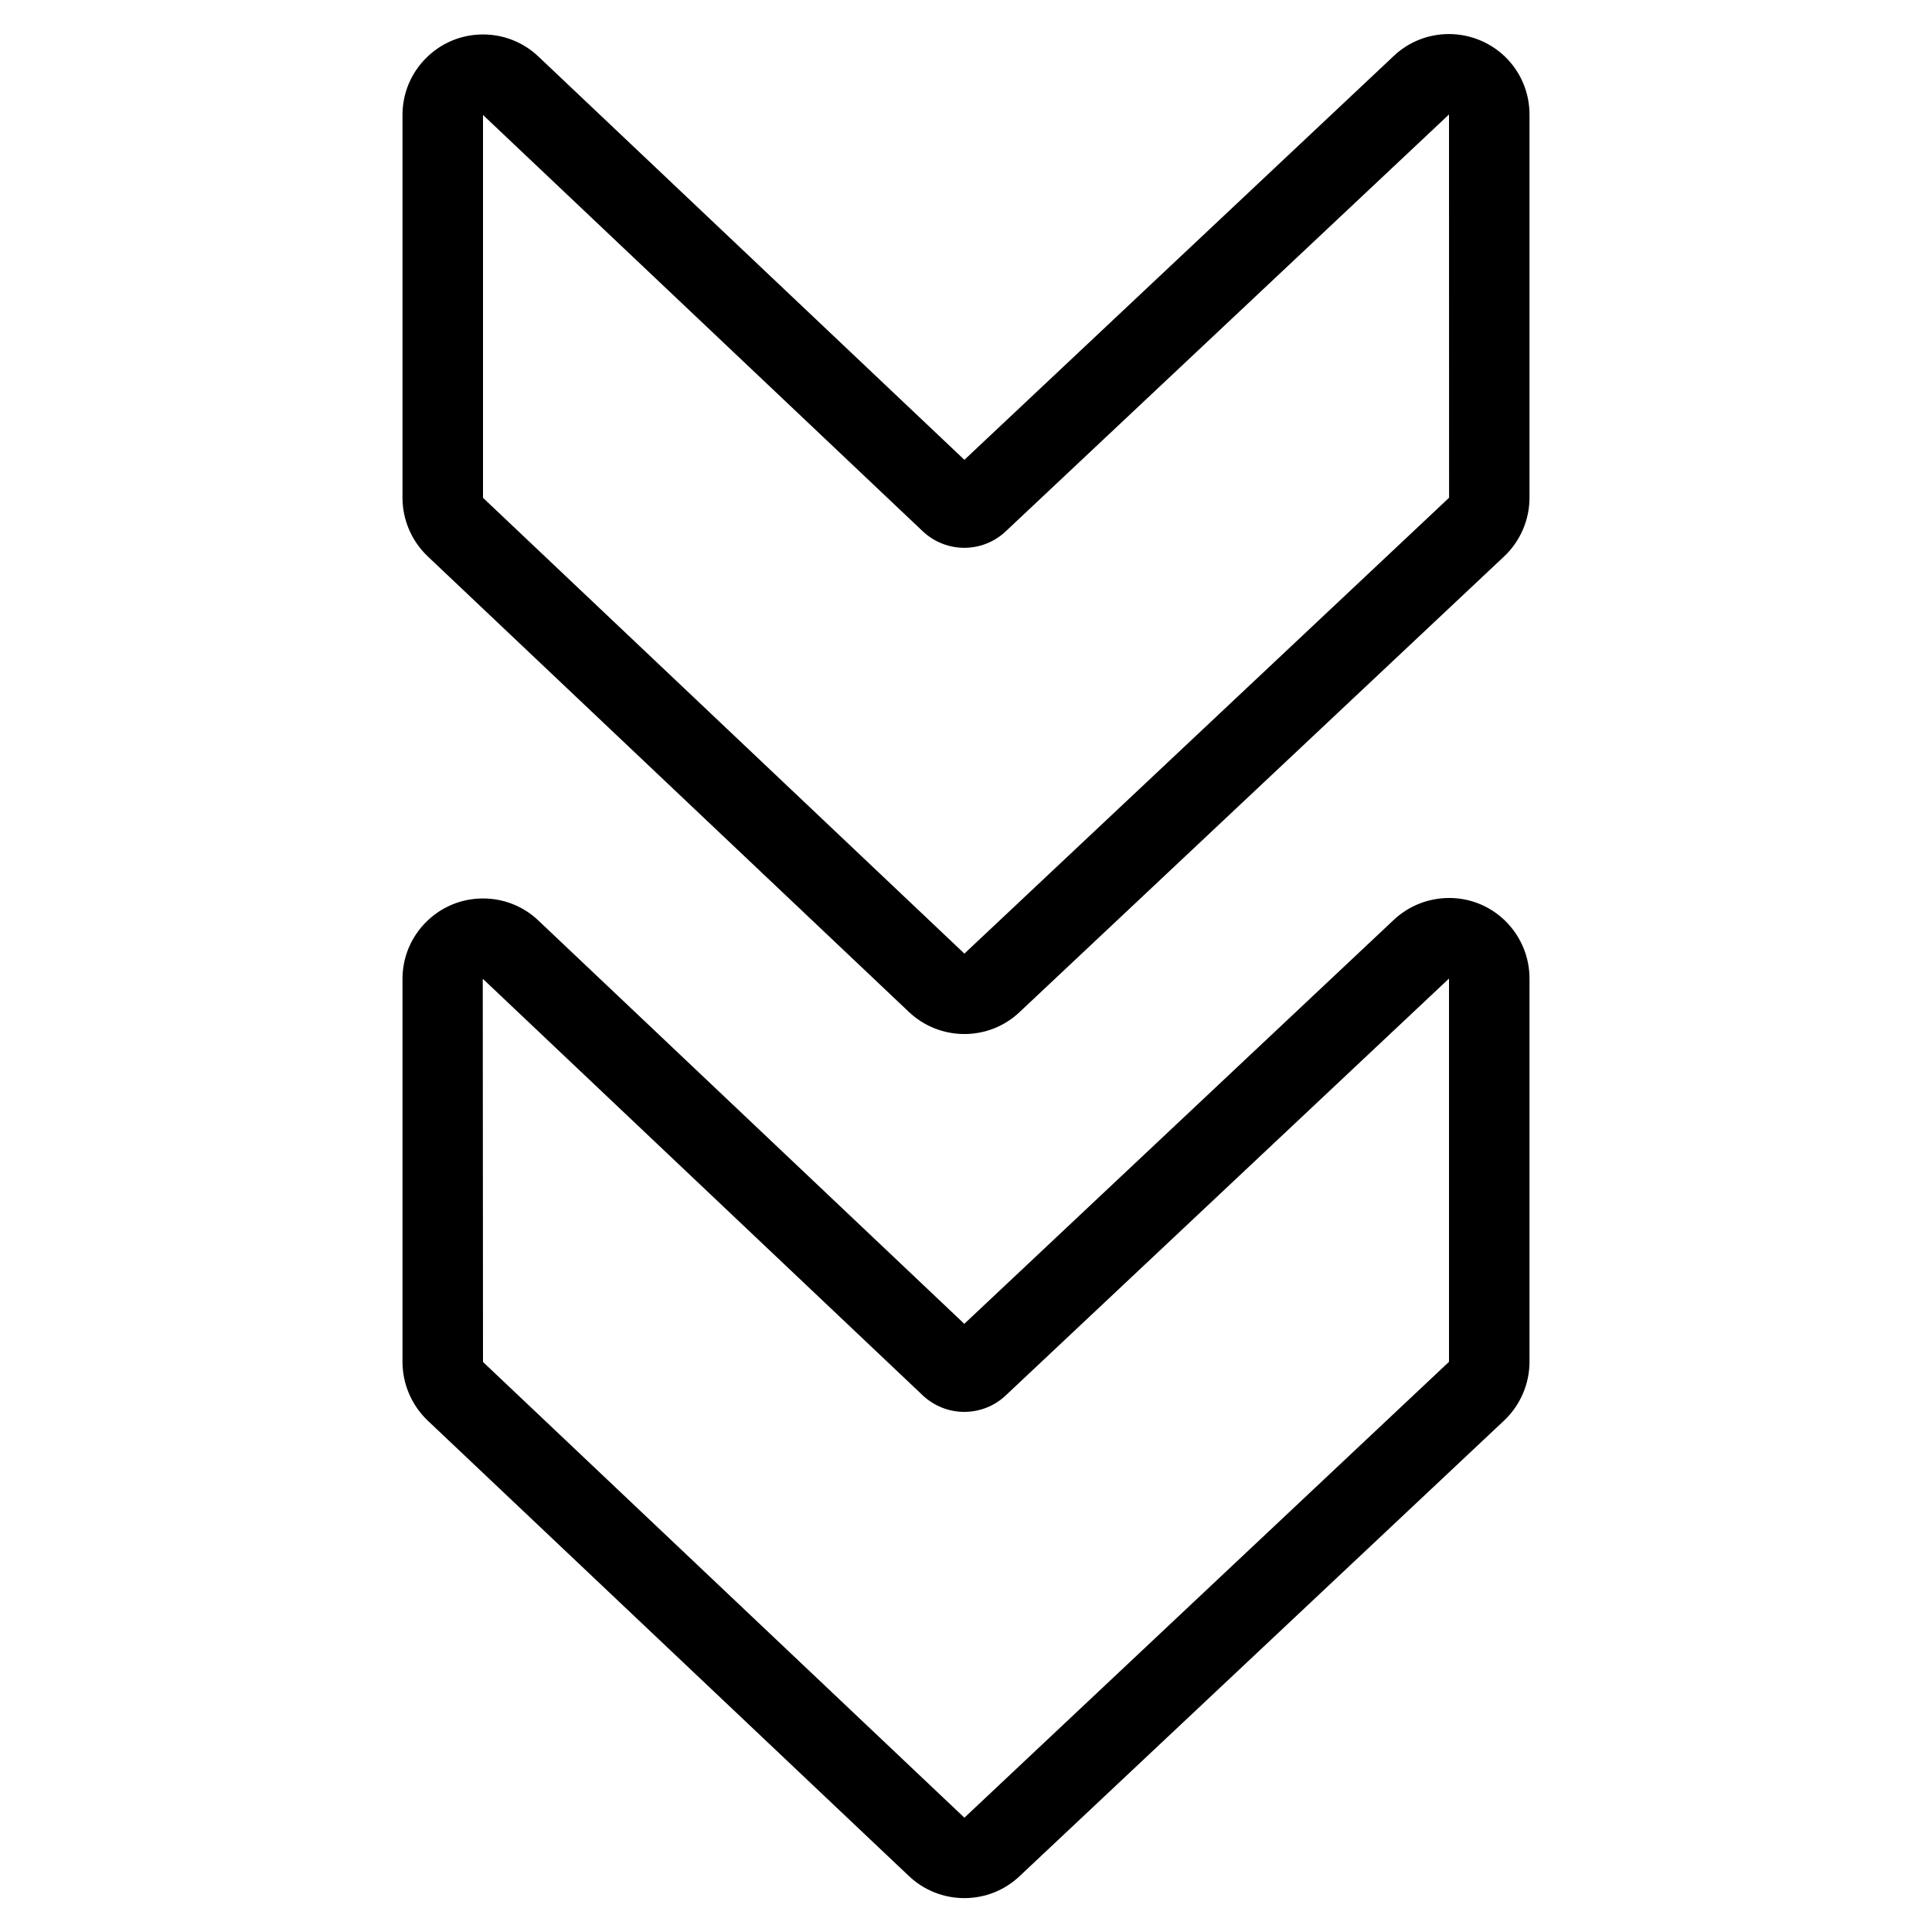 <?xml version="1.0" encoding="utf-8"?>
<!-- Generator: Adobe Illustrator 22.1.0, SVG Export Plug-In . SVG Version: 6.00 Build 0)  -->
<svg version="1.1" id="Light" xmlns="http://www.w3.org/2000/svg" xmlns:xlink="http://www.w3.org/1999/xlink" x="0px" y="0px"
	 viewBox="0 0 24 24" style="enable-background:new 0 0 24 24;" xml:space="preserve">
<g>
	<title>arrow-double-down</title>
	<path d="M11.979,23.579c-0.256,0-0.5-0.097-0.686-0.272l-5.981-5.661C5.114,17.457,5,17.192,5,16.919v-4.758
		c0-0.267,0.104-0.518,0.293-0.707c0.189-0.189,0.44-0.293,0.707-0.293c0.258,0,0.502,0.097,0.688,0.274l5.291,5.01l5.335-5.018
		c0.186-0.175,0.431-0.272,0.69-0.272c0.002,0,0.023,0,0.025,0c0.267,0.008,0.515,0.119,0.698,0.313
		C18.903,11.656,19,11.9,19,12.156v4.761c0,0.274-0.115,0.54-0.314,0.728l-6.021,5.662C12.479,23.483,12.235,23.579,11.979,23.579z
		 M5.997,12.164L6,16.919l5.98,5.661L18,16.917l0-4.761l-5.507,5.179c-0.139,0.131-0.322,0.204-0.514,0.204
		s-0.375-0.073-0.515-0.204l-5.463-5.173C5.999,12.163,5.998,12.163,5.997,12.164z"/>
	<path d="M11.979,12.845c-0.256,0-0.5-0.097-0.686-0.272L5.312,6.91C5.114,6.722,5,6.458,5,6.184V1.428
		c0-0.267,0.104-0.518,0.293-0.707C5.482,0.532,5.733,0.428,6,0.428c0.257,0,0.502,0.097,0.688,0.274l5.292,5.01l5.335-5.018
		C17.5,0.519,17.744,0.423,18,0.423c0.274,0,0.54,0.114,0.728,0.313C18.903,0.922,19,1.166,19,1.422v4.761
		c0,0.275-0.115,0.54-0.314,0.728l-6.021,5.662C12.479,12.749,12.235,12.845,11.979,12.845z M6,6.184l5.98,5.662l6.021-5.663
		L18,1.422l-5.507,5.179c-0.139,0.131-0.322,0.204-0.514,0.204c-0.192,0-0.375-0.073-0.515-0.204L6,1.428l0,0L6,6.184z"/>
</g>
</svg>
